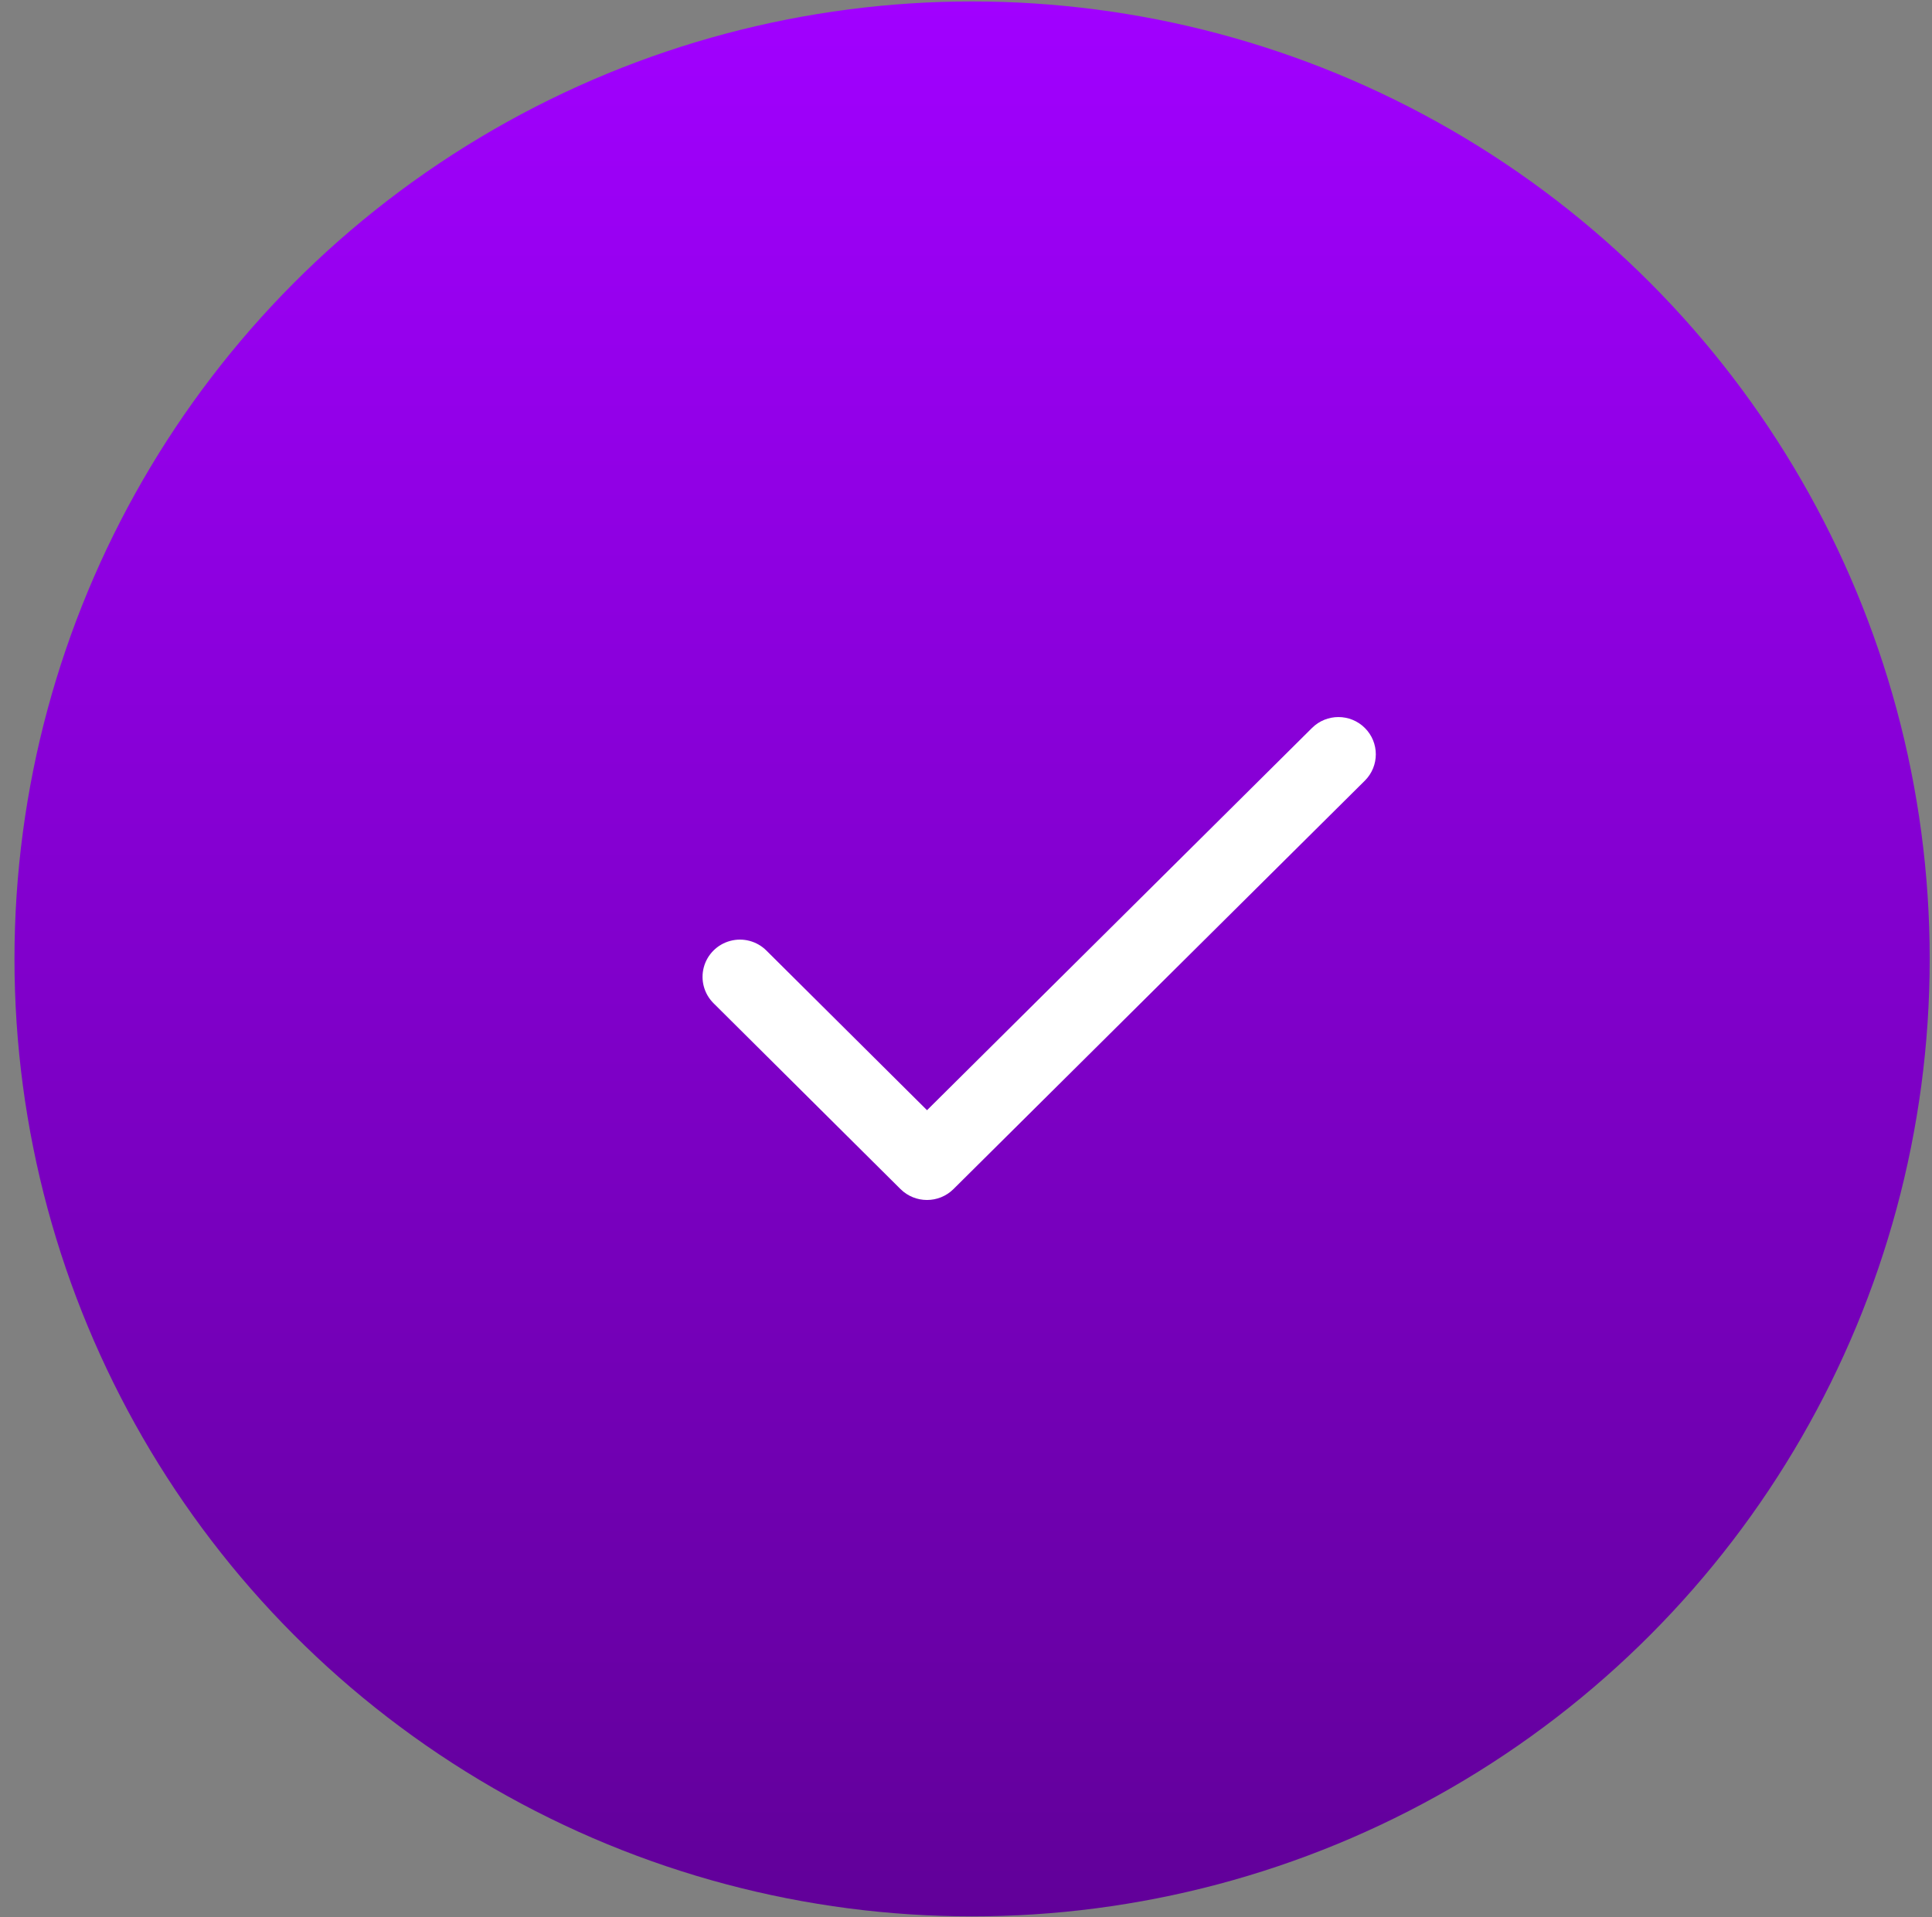 <svg width="132" height="131" viewBox="0 0 132 131" fill="none" xmlns="http://www.w3.org/2000/svg">
<rect x="0" y="0" width="132" height="131" fill="#808080" stroke="none"/>
<circle cx="66.416" cy="65.526" r="65.427" fill="url(#paint0_linear_224_660)"/>
<path fill-rule="evenodd" clip-rule="evenodd" d="M63.337 75.865L89.639 49.746C90.636 48.752 92.254 48.751 93.251 49.745C94.249 50.739 94.249 52.35 93.252 53.344L65.141 81.258C64.141 82.247 62.528 82.247 61.528 81.258L48.748 68.552C48.103 67.909 47.851 66.972 48.087 66.094C48.324 65.216 49.012 64.53 49.894 64.295C50.775 64.059 51.716 64.311 52.361 64.954L63.337 75.865Z" fill="white"/>
<defs>
<linearGradient id="paint0_linear_224_660" x1="66.416" y1="0.099" x2="66.416" y2="130.953" gradientUnits="userSpaceOnUse">
<stop stop-color="#A100FF"/>
<stop offset="1" stop-color="#610099"/>
</linearGradient>
</defs>
</svg>
